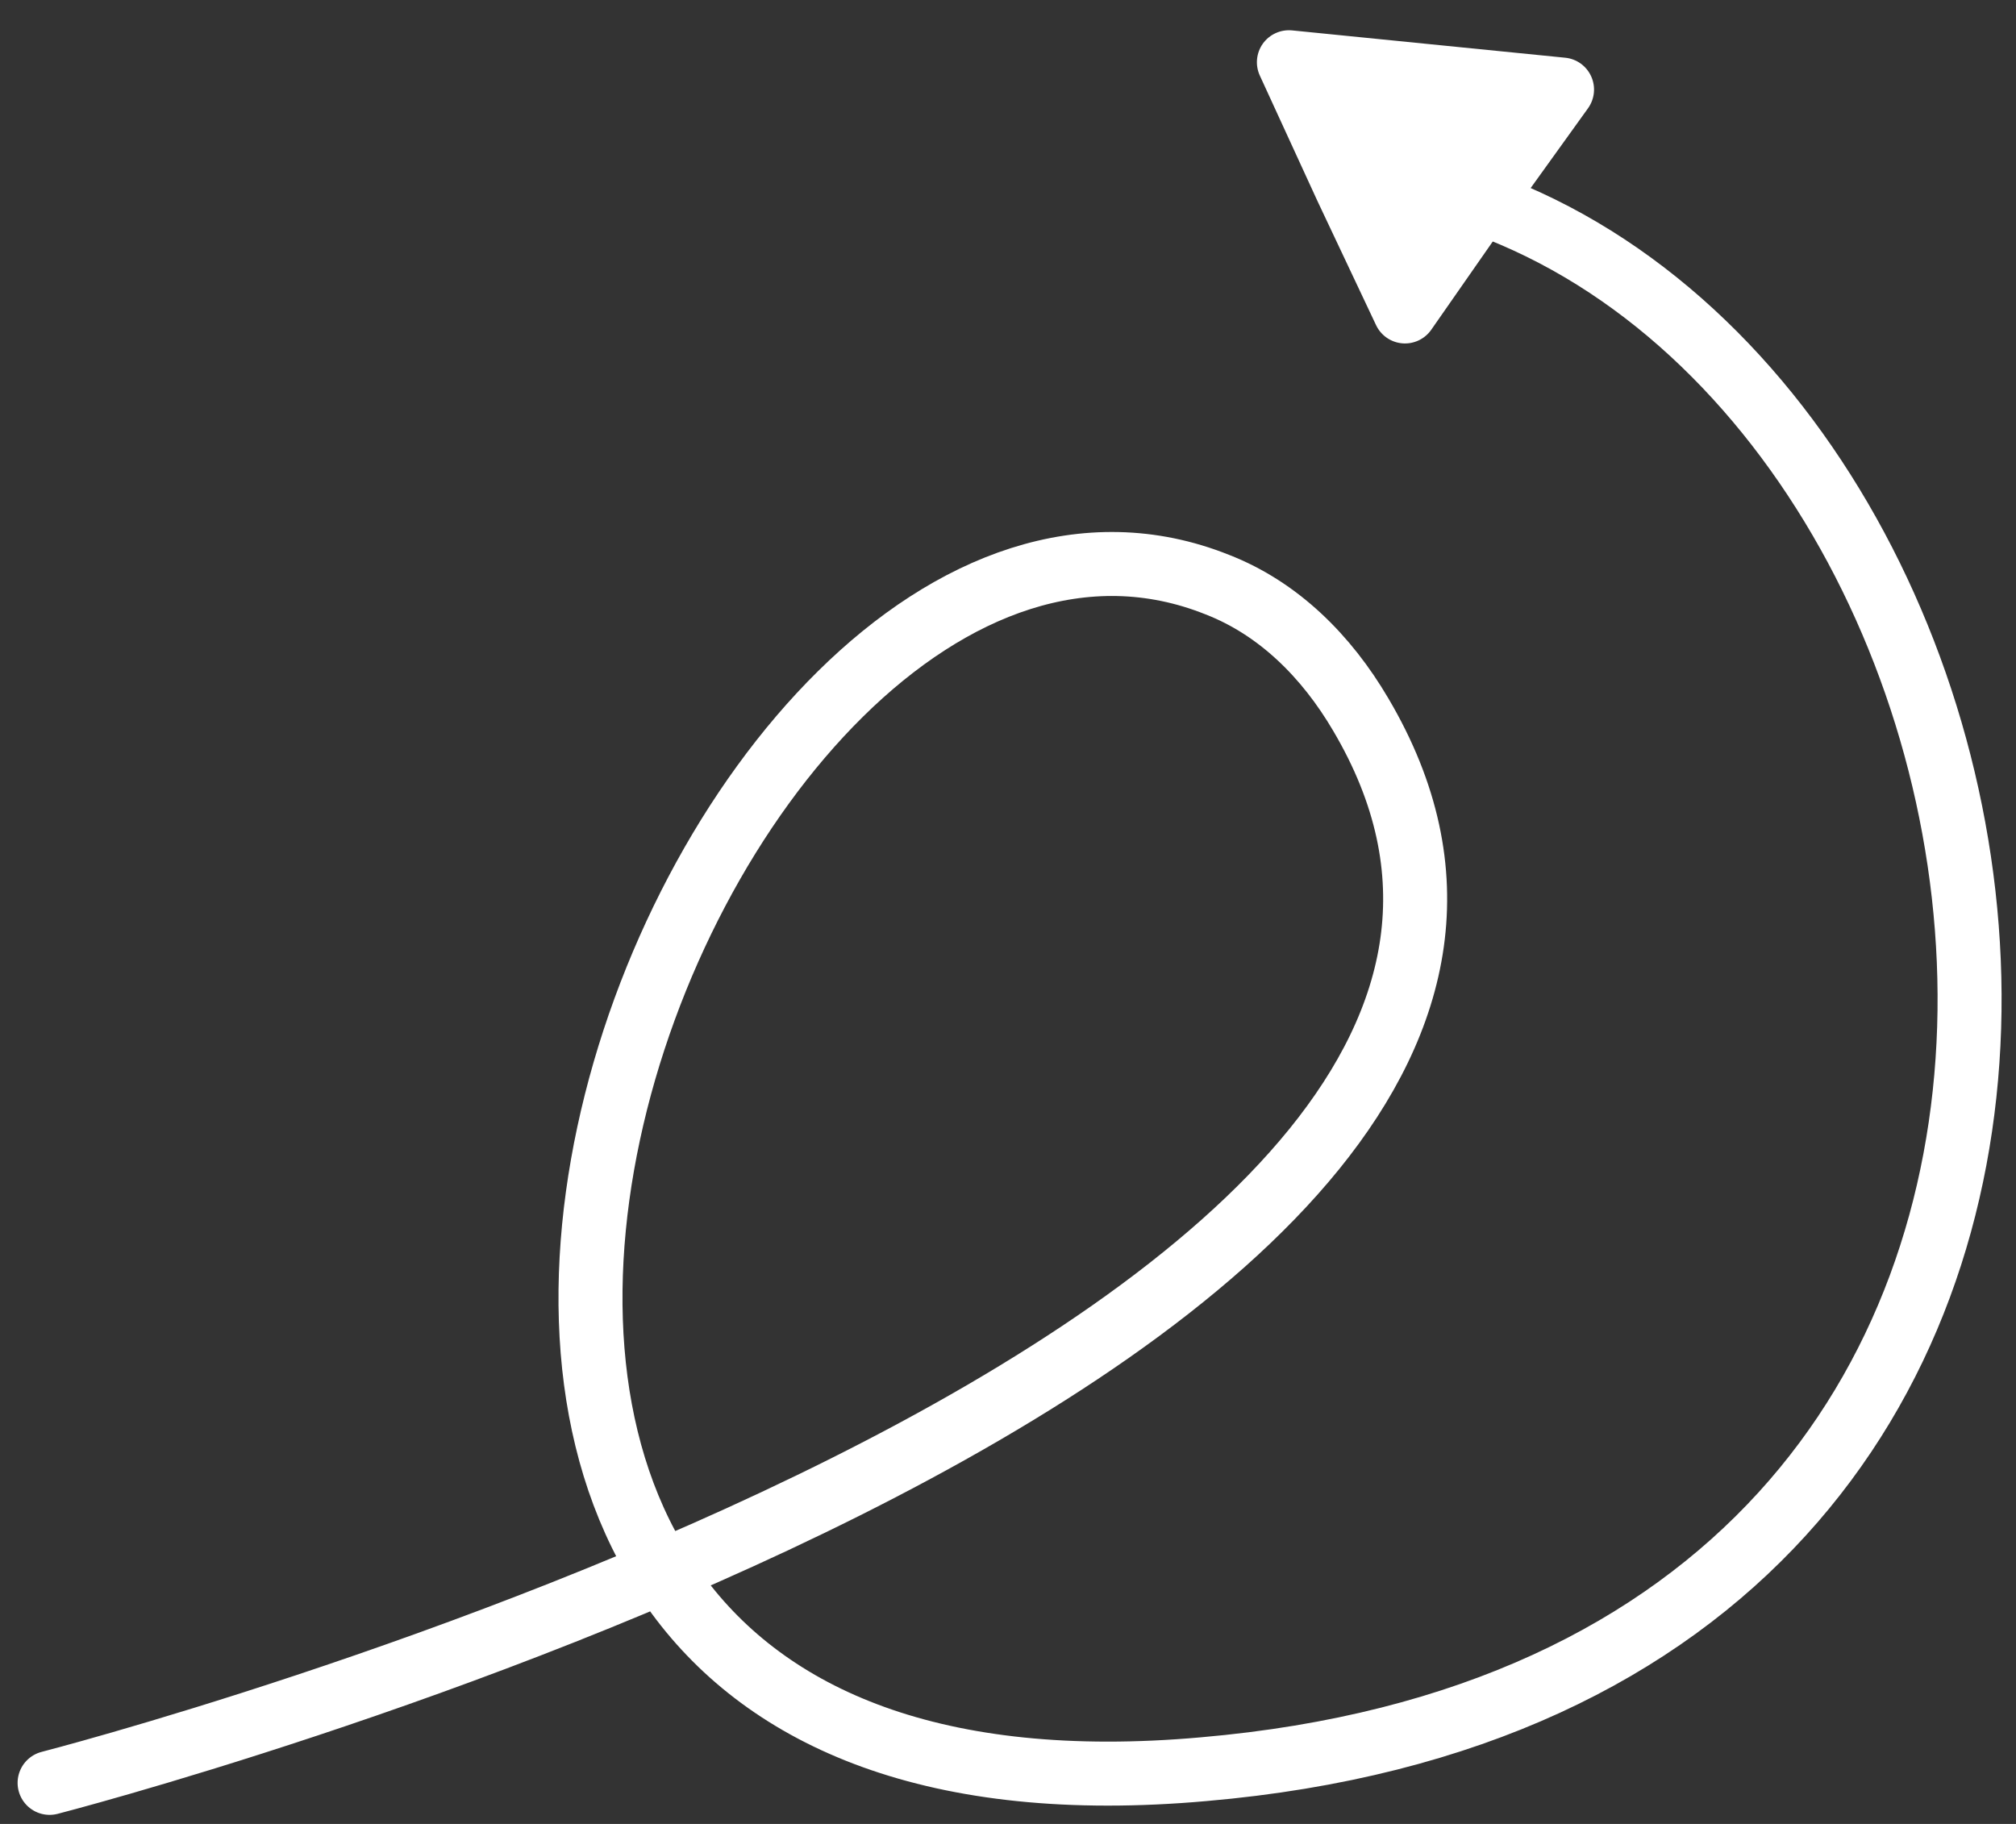 <svg width="63" height="57" viewBox="0 0 63 57" fill="none" xmlns="http://www.w3.org/2000/svg">
<rect x="0" y="0" width="63" height="57" fill="#333333" stroke="none"/>
<path d="M1.55 55.717C1.55 55.717 54.255 42.167 42.519 22.323C41.452 20.509 39.958 19.016 38.038 18.269C21.501 11.654 4.004 58.278 37.611 55.29C70.898 52.41 65.35 12.721 45.933 6.213" stroke="white" stroke-width="2" stroke-linecap="round" stroke-linejoin="round"/>
<path d="M40.378 0.95C40.021 0.915 39.673 1.073 39.464 1.364C39.256 1.656 39.22 2.037 39.37 2.363L41.183 6.31L41.188 6.32L43.002 10.161C43.154 10.483 43.467 10.7 43.822 10.73C44.178 10.76 44.522 10.598 44.726 10.306L47.176 6.791L49.626 3.383C49.834 3.092 49.872 2.713 49.725 2.388C49.578 2.062 49.269 1.839 48.913 1.804L40.378 0.95Z" fill="white"/>
</svg>
